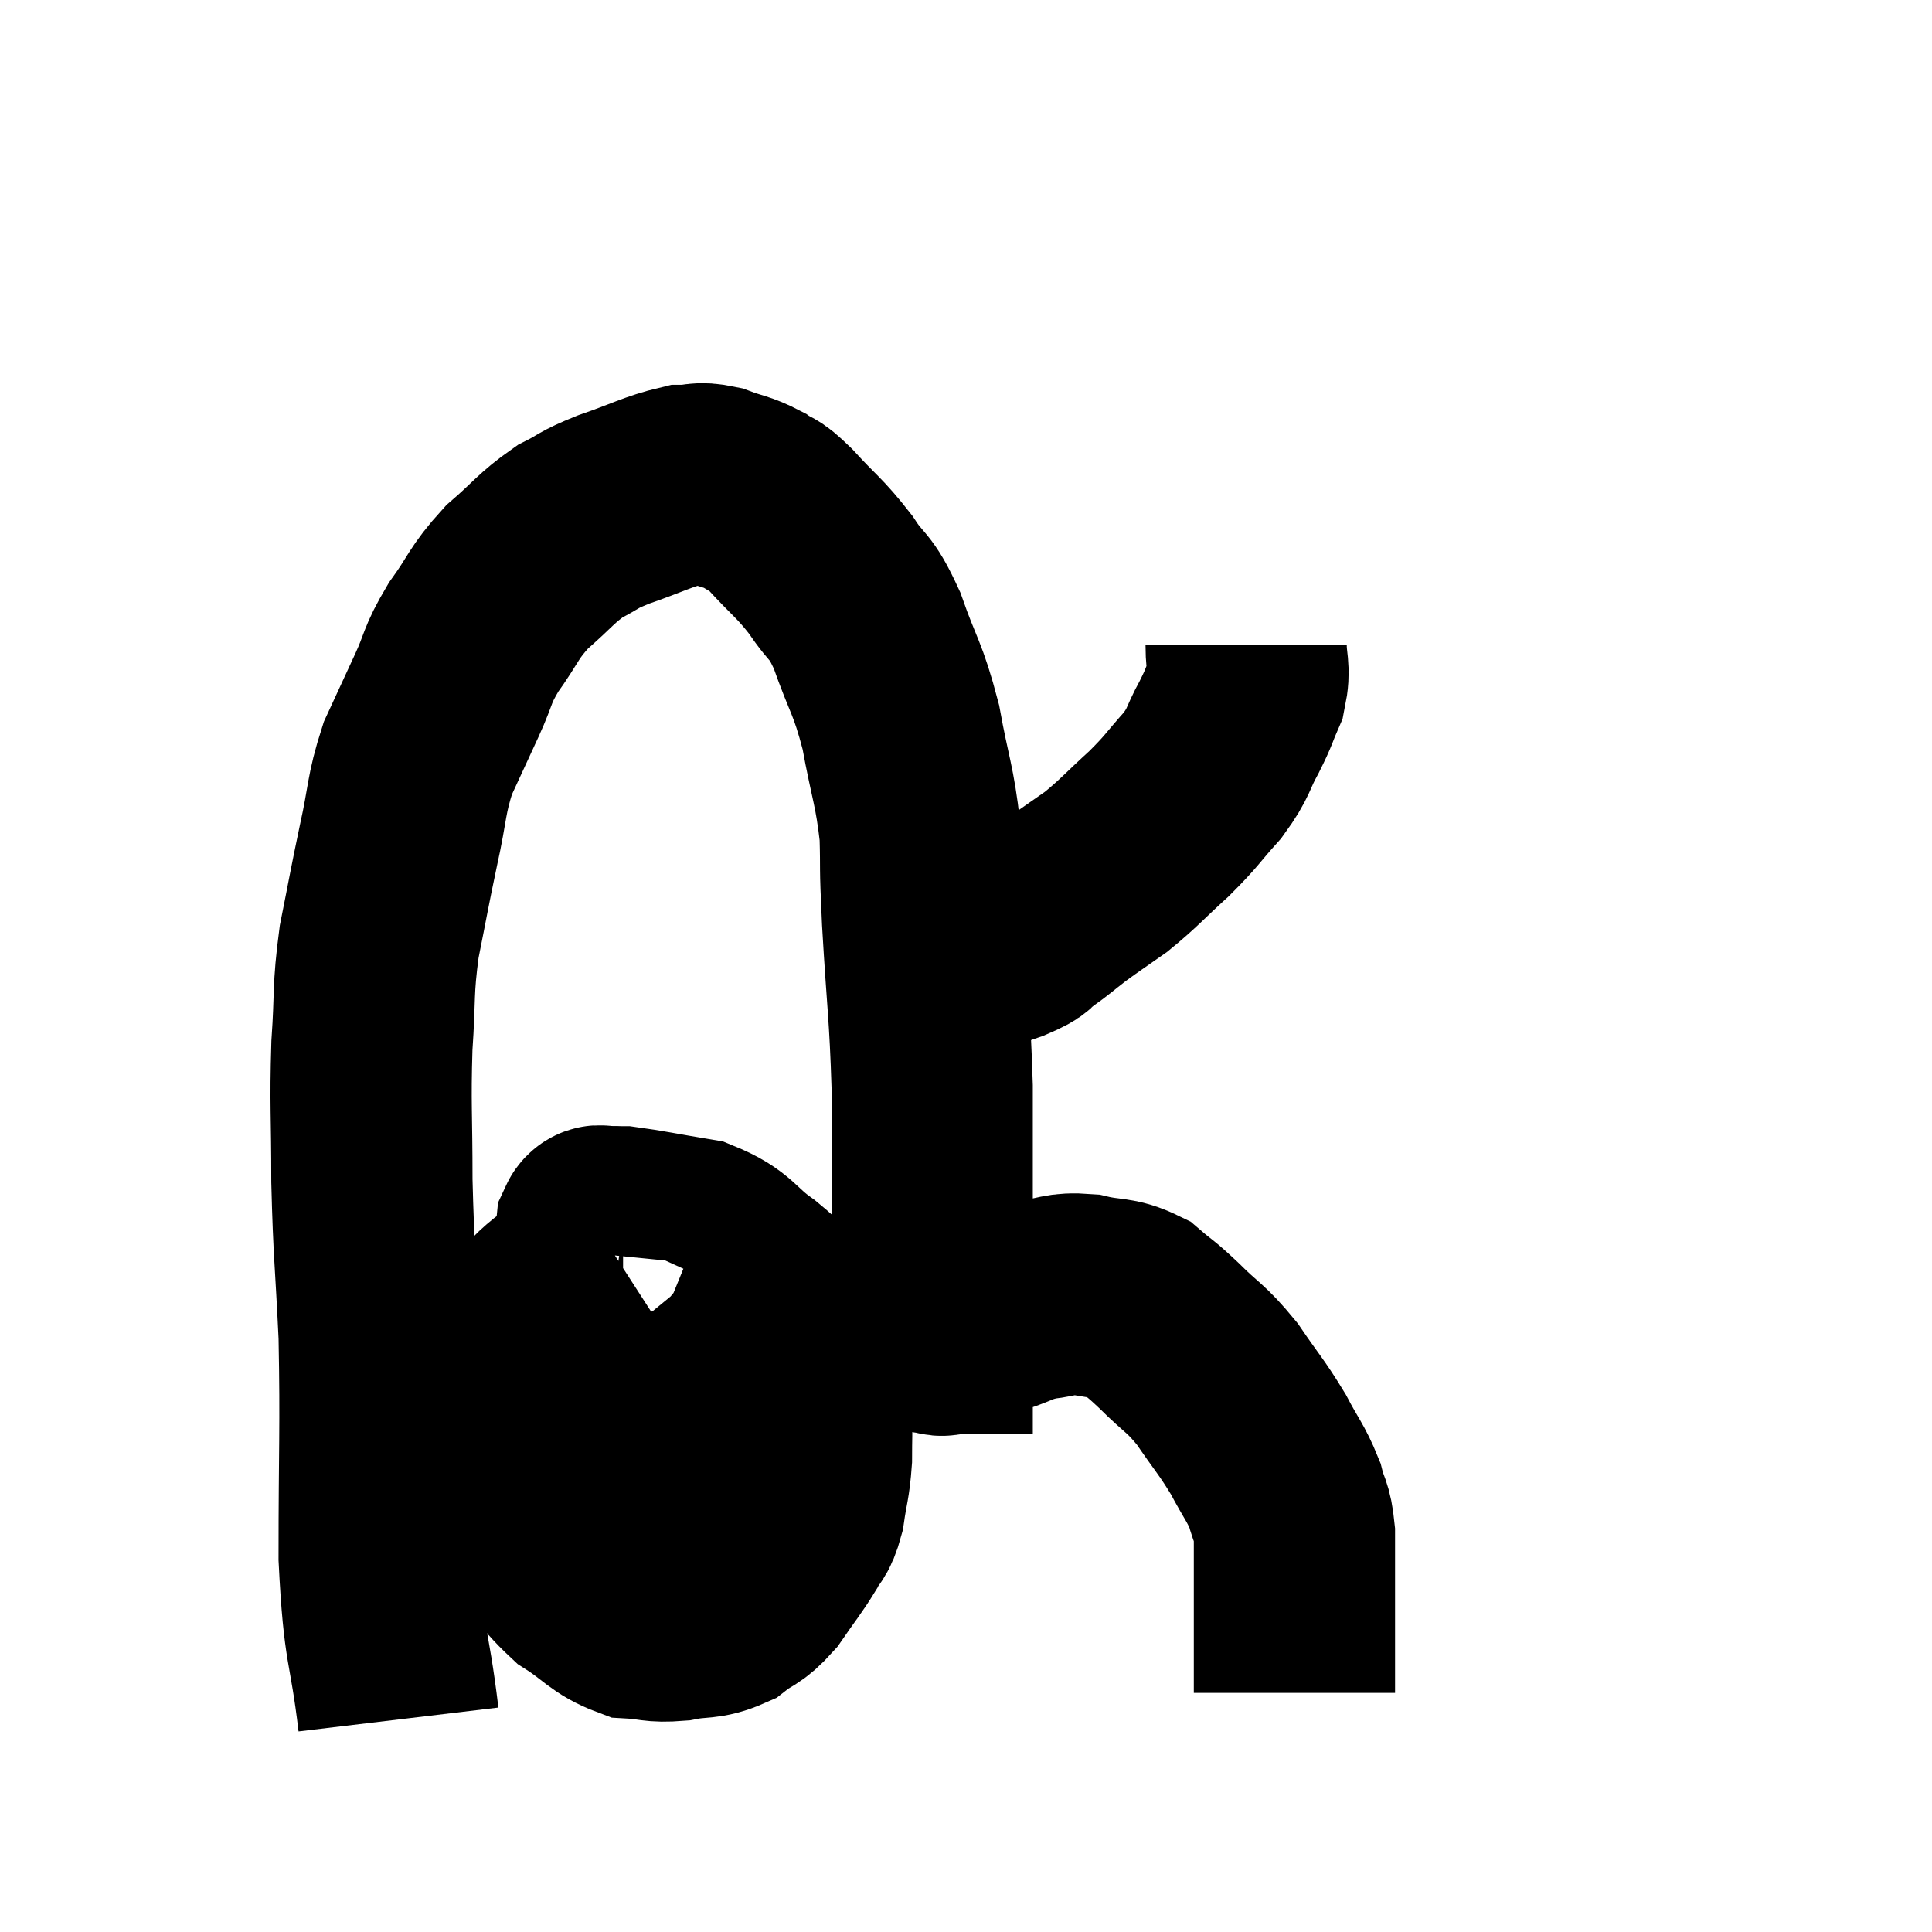 <svg width="48" height="48" viewBox="0 0 48 48" xmlns="http://www.w3.org/2000/svg"><path d="M 9.9 42.72 C 9.66 40.71, 9.54 41.085, 9.42 38.7 C 9.42 35.94, 9.465 35.52, 9.42 33.18 C 9.33 31.26, 9.285 31.14, 9.24 29.34 C 9.24 27.66, 9.195 27.465, 9.24 25.98 C 9.33 24.69, 9.255 24.645, 9.42 23.4 C 9.66 22.2, 9.66 22.14, 9.9 21 C 10.14 19.92, 10.08 19.77, 10.38 18.84 C 10.74 18.06, 10.755 18.03, 11.1 17.28 C 11.43 16.56, 11.325 16.575, 11.76 15.84 C 12.3 15.09, 12.24 15, 12.84 14.34 C 13.5 13.77, 13.56 13.62, 14.16 13.2 C 14.7 12.93, 14.535 12.945, 15.24 12.66 C 16.11 12.36, 16.35 12.21, 16.98 12.06 C 17.37 12.06, 17.325 11.97, 17.76 12.06 C 18.24 12.24, 18.315 12.21, 18.72 12.42 C 19.05 12.66, 18.9 12.435, 19.38 12.9 C 20.01 13.59, 20.1 13.59, 20.64 14.28 C 21.09 14.97, 21.105 14.715, 21.54 15.66 C 21.96 16.86, 22.05 16.8, 22.38 18.06 C 22.62 19.38, 22.725 19.5, 22.86 20.7 C 22.89 21.78, 22.845 21.285, 22.92 22.86 C 23.04 24.93, 23.1 25.11, 23.16 27 C 23.16 28.71, 23.16 29.19, 23.16 30.42 C 23.16 31.17, 23.16 31.245, 23.16 31.92 C 23.16 32.52, 23.16 32.82, 23.16 33.12 C 23.16 33.12, 23.16 33.12, 23.16 33.12 C 23.16 33.12, 23.16 33.12, 23.16 33.12 C 23.16 33.12, 23.04 33.12, 23.16 33.12 C 23.4 33.12, 23.25 33.24, 23.64 33.12 C 24.18 32.88, 24.18 32.85, 24.72 32.64 C 25.26 32.46, 25.245 32.4, 25.8 32.28 C 26.37 32.22, 26.34 32.115, 26.94 32.16 C 27.57 32.31, 27.675 32.205, 28.2 32.46 C 28.62 32.82, 28.53 32.7, 29.04 33.18 C 29.64 33.78, 29.685 33.705, 30.24 34.38 C 30.75 35.13, 30.84 35.19, 31.26 35.88 C 31.59 36.51, 31.695 36.585, 31.92 37.14 C 32.04 37.62, 32.1 37.515, 32.16 38.1 C 32.16 38.79, 32.16 38.805, 32.16 39.48 C 32.16 40.14, 32.16 40.275, 32.16 40.8 C 32.16 41.19, 32.16 41.31, 32.16 41.58 C 32.16 41.73, 32.16 41.805, 32.16 41.88 C 32.16 41.88, 32.16 41.835, 32.16 41.88 L 32.16 42.06" fill="none" stroke="black" stroke-width="5"></path><path d="M 30.96 16.02 C 30.96 16.56, 31.065 16.59, 30.96 17.1 C 30.75 17.58, 30.81 17.52, 30.54 18.06 C 30.21 18.66, 30.315 18.66, 29.88 19.26 C 29.34 19.86, 29.4 19.86, 28.8 20.46 C 28.14 21.06, 28.065 21.18, 27.48 21.66 C 26.97 22.02, 26.91 22.05, 26.46 22.38 C 26.07 22.68, 26.04 22.725, 25.68 22.98 C 25.35 23.19, 25.62 23.145, 25.02 23.4 C 24.15 23.7, 23.76 23.835, 23.28 24 C 23.19 24.03, 23.145 24.045, 23.1 24.06 C 23.1 24.06, 23.1 24.06, 23.1 24.06 L 23.1 24.06" fill="none" stroke="black" stroke-width="5"></path><path d="M 15.36 31.32 C 14.43 31.92, 14.145 31.875, 13.5 32.52 C 13.14 33.21, 12.99 33.09, 12.78 33.9 C 12.72 34.83, 12.585 34.8, 12.66 35.76 C 12.87 36.75, 12.645 36.84, 13.08 37.74 C 13.74 38.55, 13.74 38.745, 14.4 39.36 C 15.06 39.78, 15.12 39.975, 15.72 40.2 C 16.26 40.23, 16.23 40.305, 16.8 40.26 C 17.4 40.14, 17.49 40.245, 18 40.02 C 18.42 39.69, 18.435 39.81, 18.84 39.36 C 19.23 38.79, 19.335 38.685, 19.62 38.22 C 19.8 37.86, 19.845 37.995, 19.98 37.5 C 20.07 36.87, 20.115 36.855, 20.16 36.24 C 20.16 35.64, 20.175 35.67, 20.16 35.04 C 20.13 34.38, 20.235 34.305, 20.1 33.72 C 19.86 33.21, 19.965 33.18, 19.62 32.7 C 19.17 32.25, 19.305 32.28, 18.72 31.8 C 18 31.29, 18.09 31.11, 17.28 30.78 C 16.38 30.63, 16.035 30.555, 15.48 30.48 C 15.27 30.48, 15.225 30.465, 15.06 30.48 C 14.94 30.51, 14.895 30.375, 14.82 30.54 C 14.79 30.84, 14.775 30.99, 14.76 31.14 L 14.76 31.14" fill="none" stroke="black" stroke-width="5"></path><path d="M 12.3 35.76 C 12.48 35.73, 12.3 35.715, 12.66 35.7 C 13.2 35.7, 12.795 35.7, 13.74 35.7 C 15.09 35.7, 15.42 35.7, 16.44 35.7 C 17.13 35.7, 17.07 35.7, 17.82 35.7 C 18.63 35.7, 18.915 35.7, 19.44 35.7 C 19.68 35.7, 19.71 35.7, 19.92 35.7 C 20.1 35.7, 20.19 35.7, 20.28 35.7 L 20.28 35.7" fill="none" stroke="black" stroke-width="5"></path></svg>